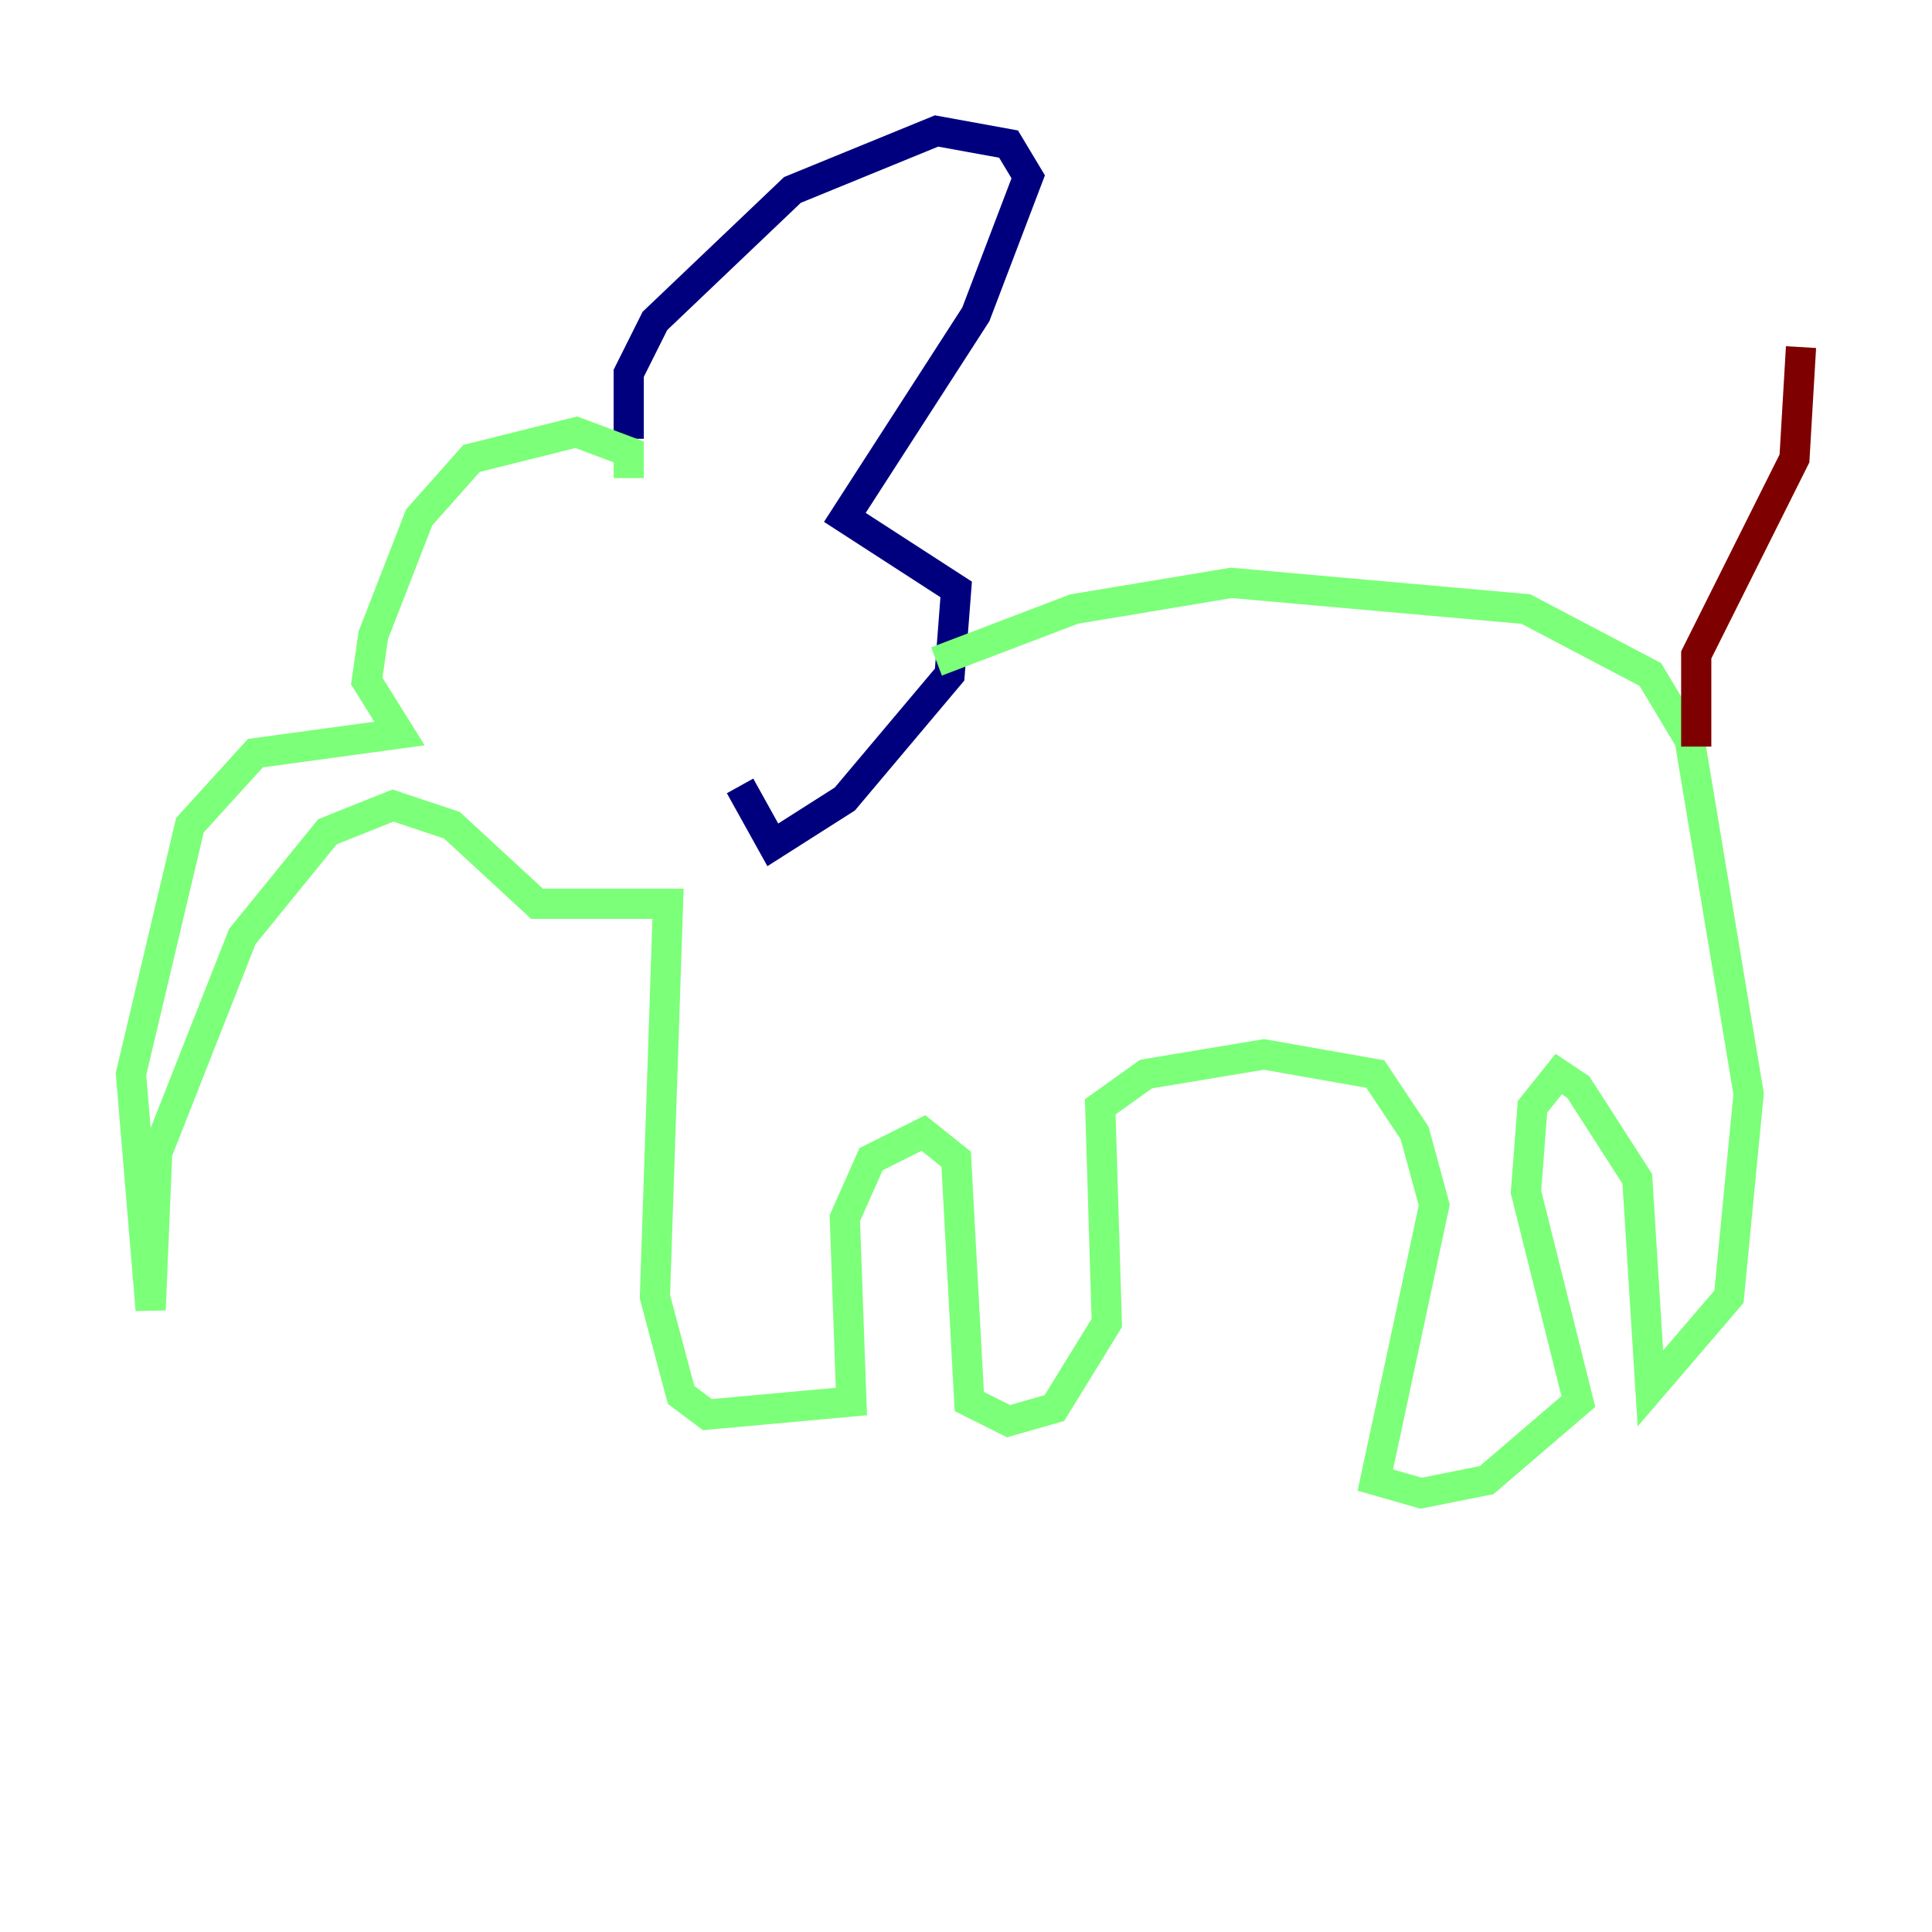 <?xml version="1.0" encoding="utf-8" ?>
<svg baseProfile="tiny" height="128" version="1.2" viewBox="0,0,128,128" width="128" xmlns="http://www.w3.org/2000/svg" xmlns:ev="http://www.w3.org/2001/xml-events" xmlns:xlink="http://www.w3.org/1999/xlink"><defs /><polyline fill="none" points="41.654,29.071 41.654,24.732 43.39,21.261 52.502,12.583 62.047,8.678 66.82,9.546 68.122,11.715 64.651,20.827 55.973,34.278 63.349,39.051 62.915,44.691 55.973,52.936 51.2,55.973 49.031,52.068" stroke="#00007f" stroke-width="2" /><polyline fill="none" points="41.654,31.675 41.654,29.939 38.183,28.637 31.241,30.373 27.77,34.278 24.732,42.088 24.298,45.125 26.468,48.597 16.922,49.898 12.583,54.671 8.678,71.159 9.98,86.78 10.414,76.366 16.054,62.047 21.695,55.105 26.034,53.37 29.939,54.671 35.58,59.878 44.258,59.878 43.39,85.912 45.125,92.42 46.861,93.722 56.407,92.854 55.973,80.705 57.709,76.8 61.18,75.064 63.349,76.8 64.217,92.854 66.82,94.156 69.858,93.288 73.329,87.647 72.895,73.329 75.932,71.159 83.742,69.858 91.119,71.159 93.722,75.064 95.024,79.837 91.119,98.061 94.156,98.929 98.495,98.061 104.57,92.854 101.098,78.969 101.532,73.329 103.268,71.159 104.57,72.027 108.475,78.102 109.342,91.986 114.549,85.912 115.851,72.461 111.946,49.031 109.342,44.691 101.098,40.352 81.573,38.617 71.159,40.352 62.047,43.824" stroke="#7cff79" stroke-width="2" /><polyline fill="none" points="112.38,49.464 112.38,43.39 118.888,30.373 119.322,22.997" stroke="#7f0000" stroke-width="2" /></svg>